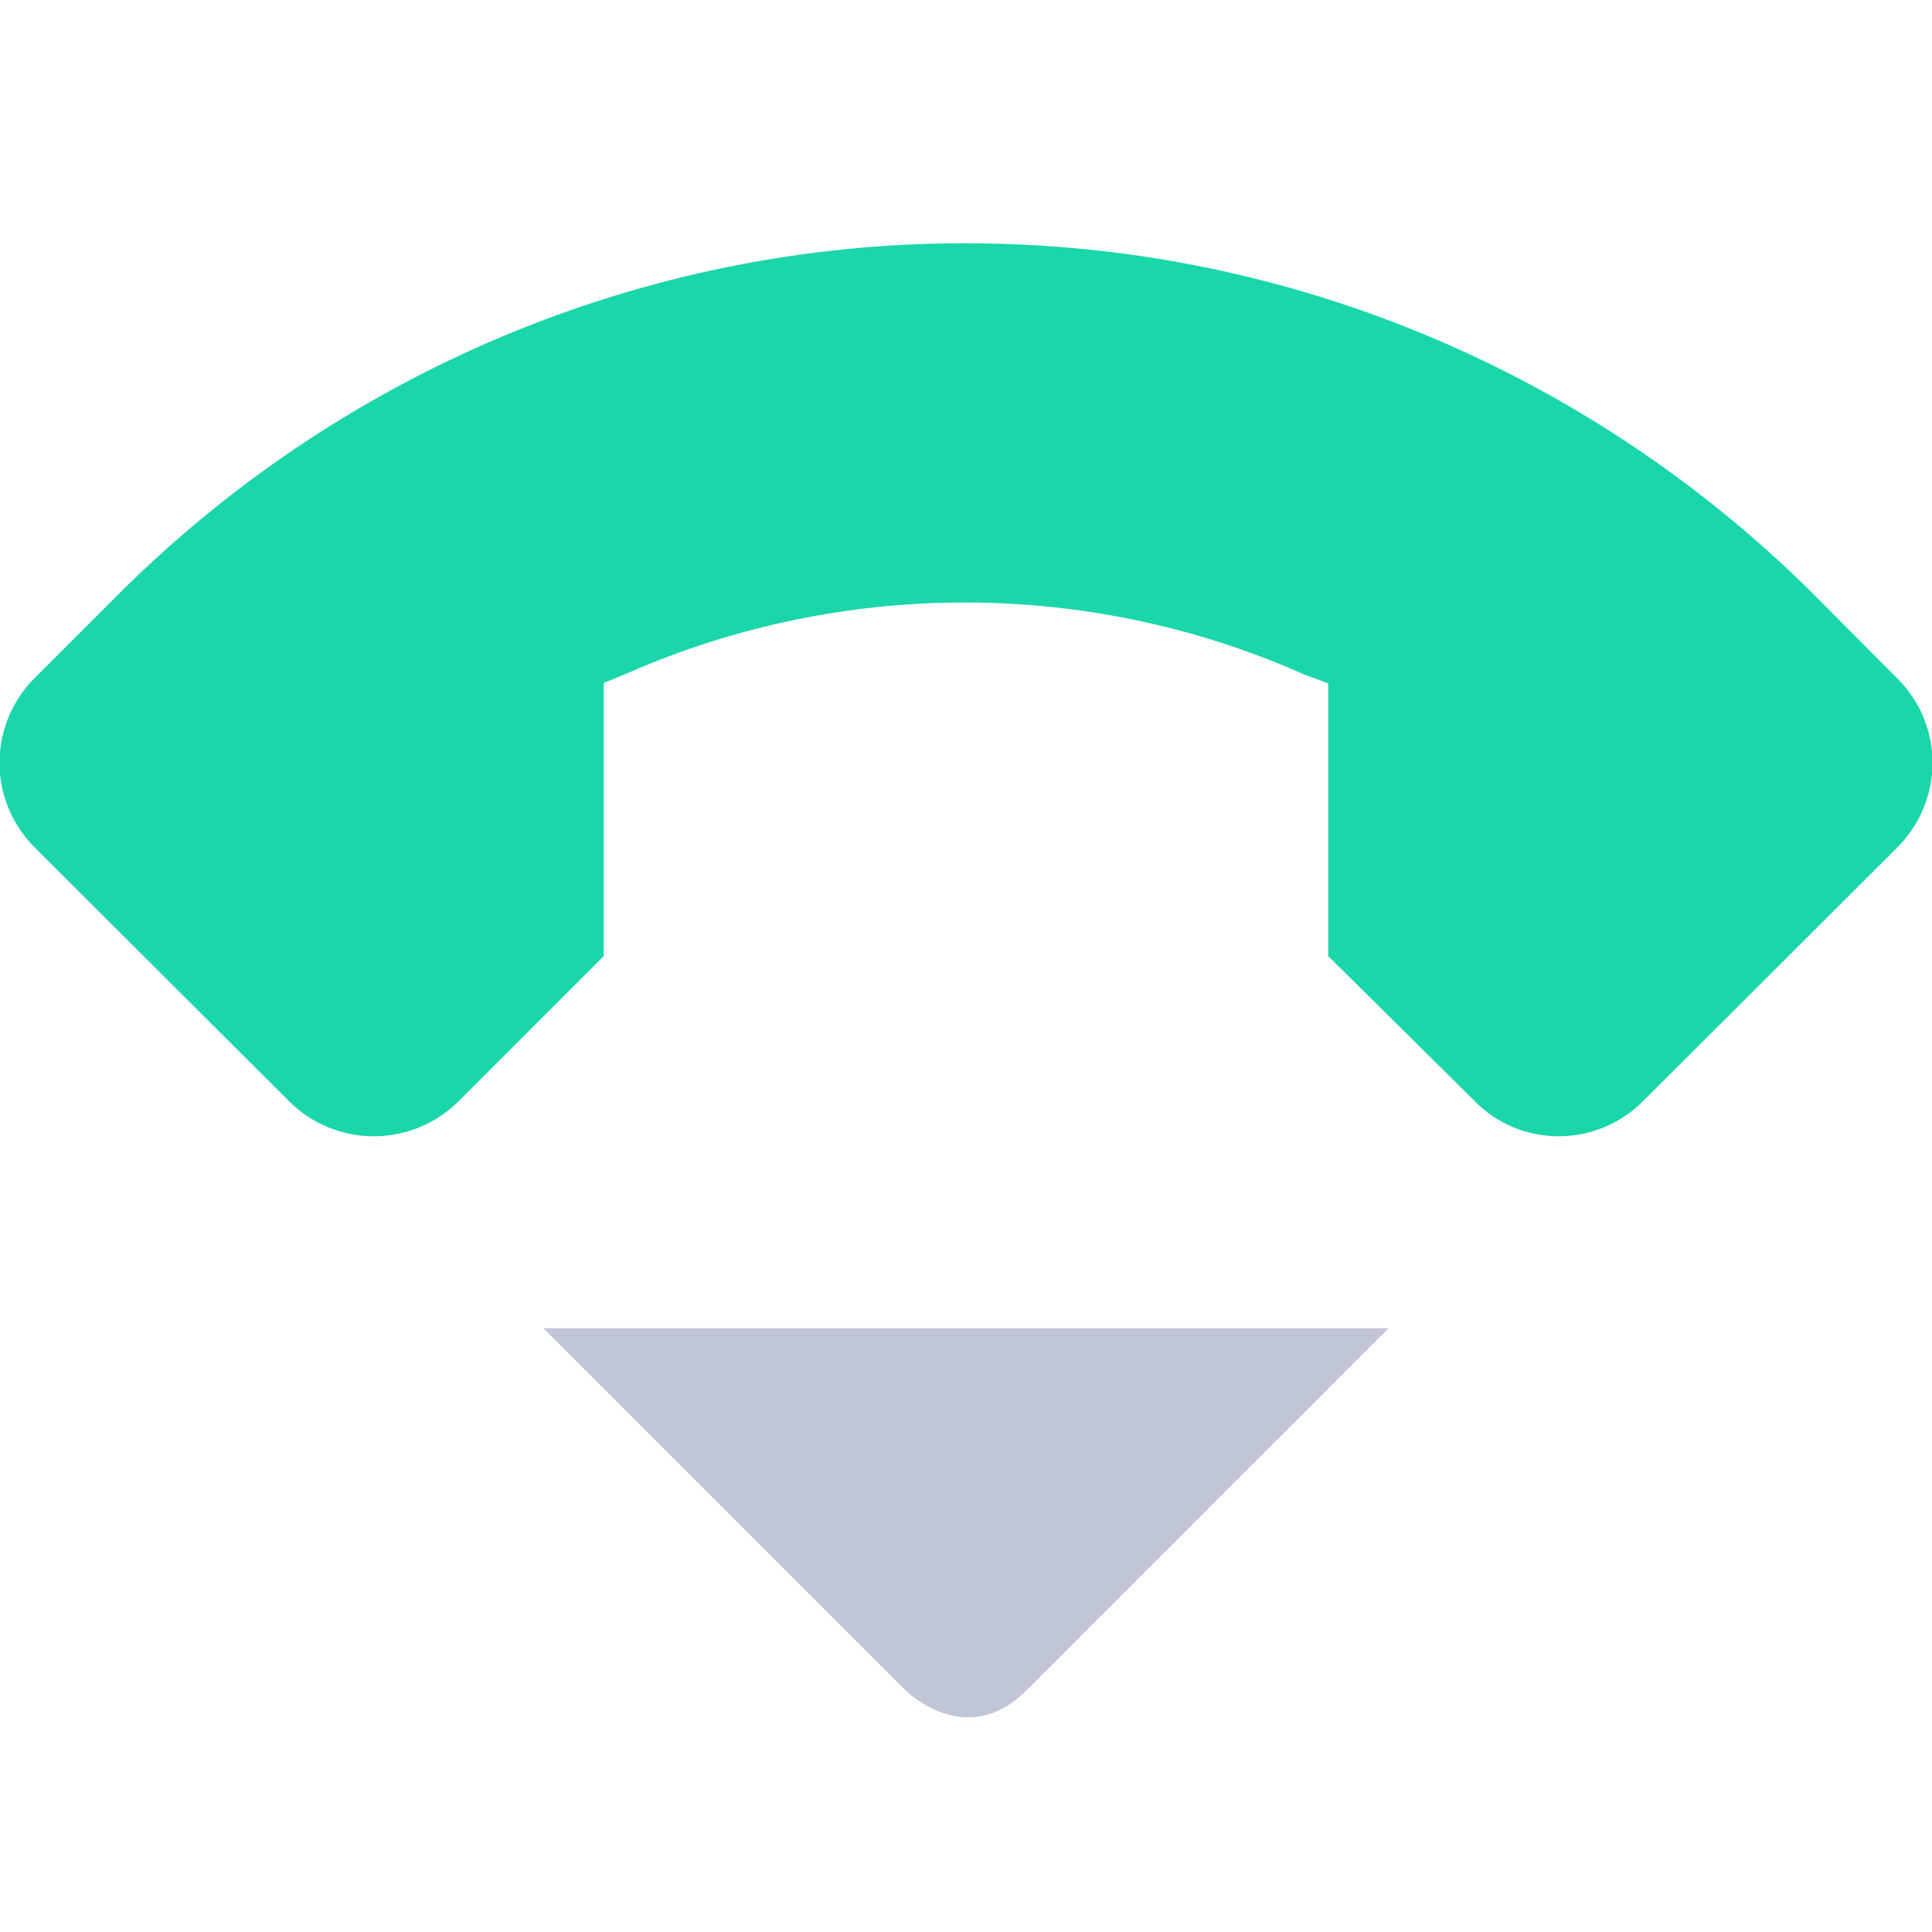 
<svg xmlns="http://www.w3.org/2000/svg" xmlns:xlink="http://www.w3.org/1999/xlink" width="16px" height="16px" viewBox="0 0 16 16" version="1.1">
<g id="surface1">
<path style=" stroke:none;fill-rule:nonzero;fill:#c1c6d6;fill-opacity:1;" d="M 4.5 11 L 7.5 14 C 7.5 14 8 14.5 8.5 14 L 11.5 11 Z M 4.5 11 "/>
<path style=" stroke:none;fill-rule:nonzero;fill:rgb(10.196%,83.922%,67.059%);fill-opacity:1;" d="M 8.141 2.016 C 5.469 1.973 2.891 3.02 0.988 4.914 L 0.289 5.613 C -0.102 6.004 -0.102 6.629 0.289 7.02 L 2.391 9.117 C 2.781 9.508 3.41 9.508 3.801 9.117 L 5 7.918 L 5 5.656 L 5.199 5.574 C 6.98 4.793 9.02 4.793 10.801 5.586 L 11 5.66 L 11 7.918 L 12.211 9.117 C 12.59 9.508 13.223 9.508 13.609 9.117 L 15.711 7.02 C 16.102 6.629 16.102 6.004 15.711 5.617 L 15.012 4.914 C 13.18 3.094 10.723 2.051 8.141 2.016 Z M 8.141 2.016 "/>
</g>
</svg>
